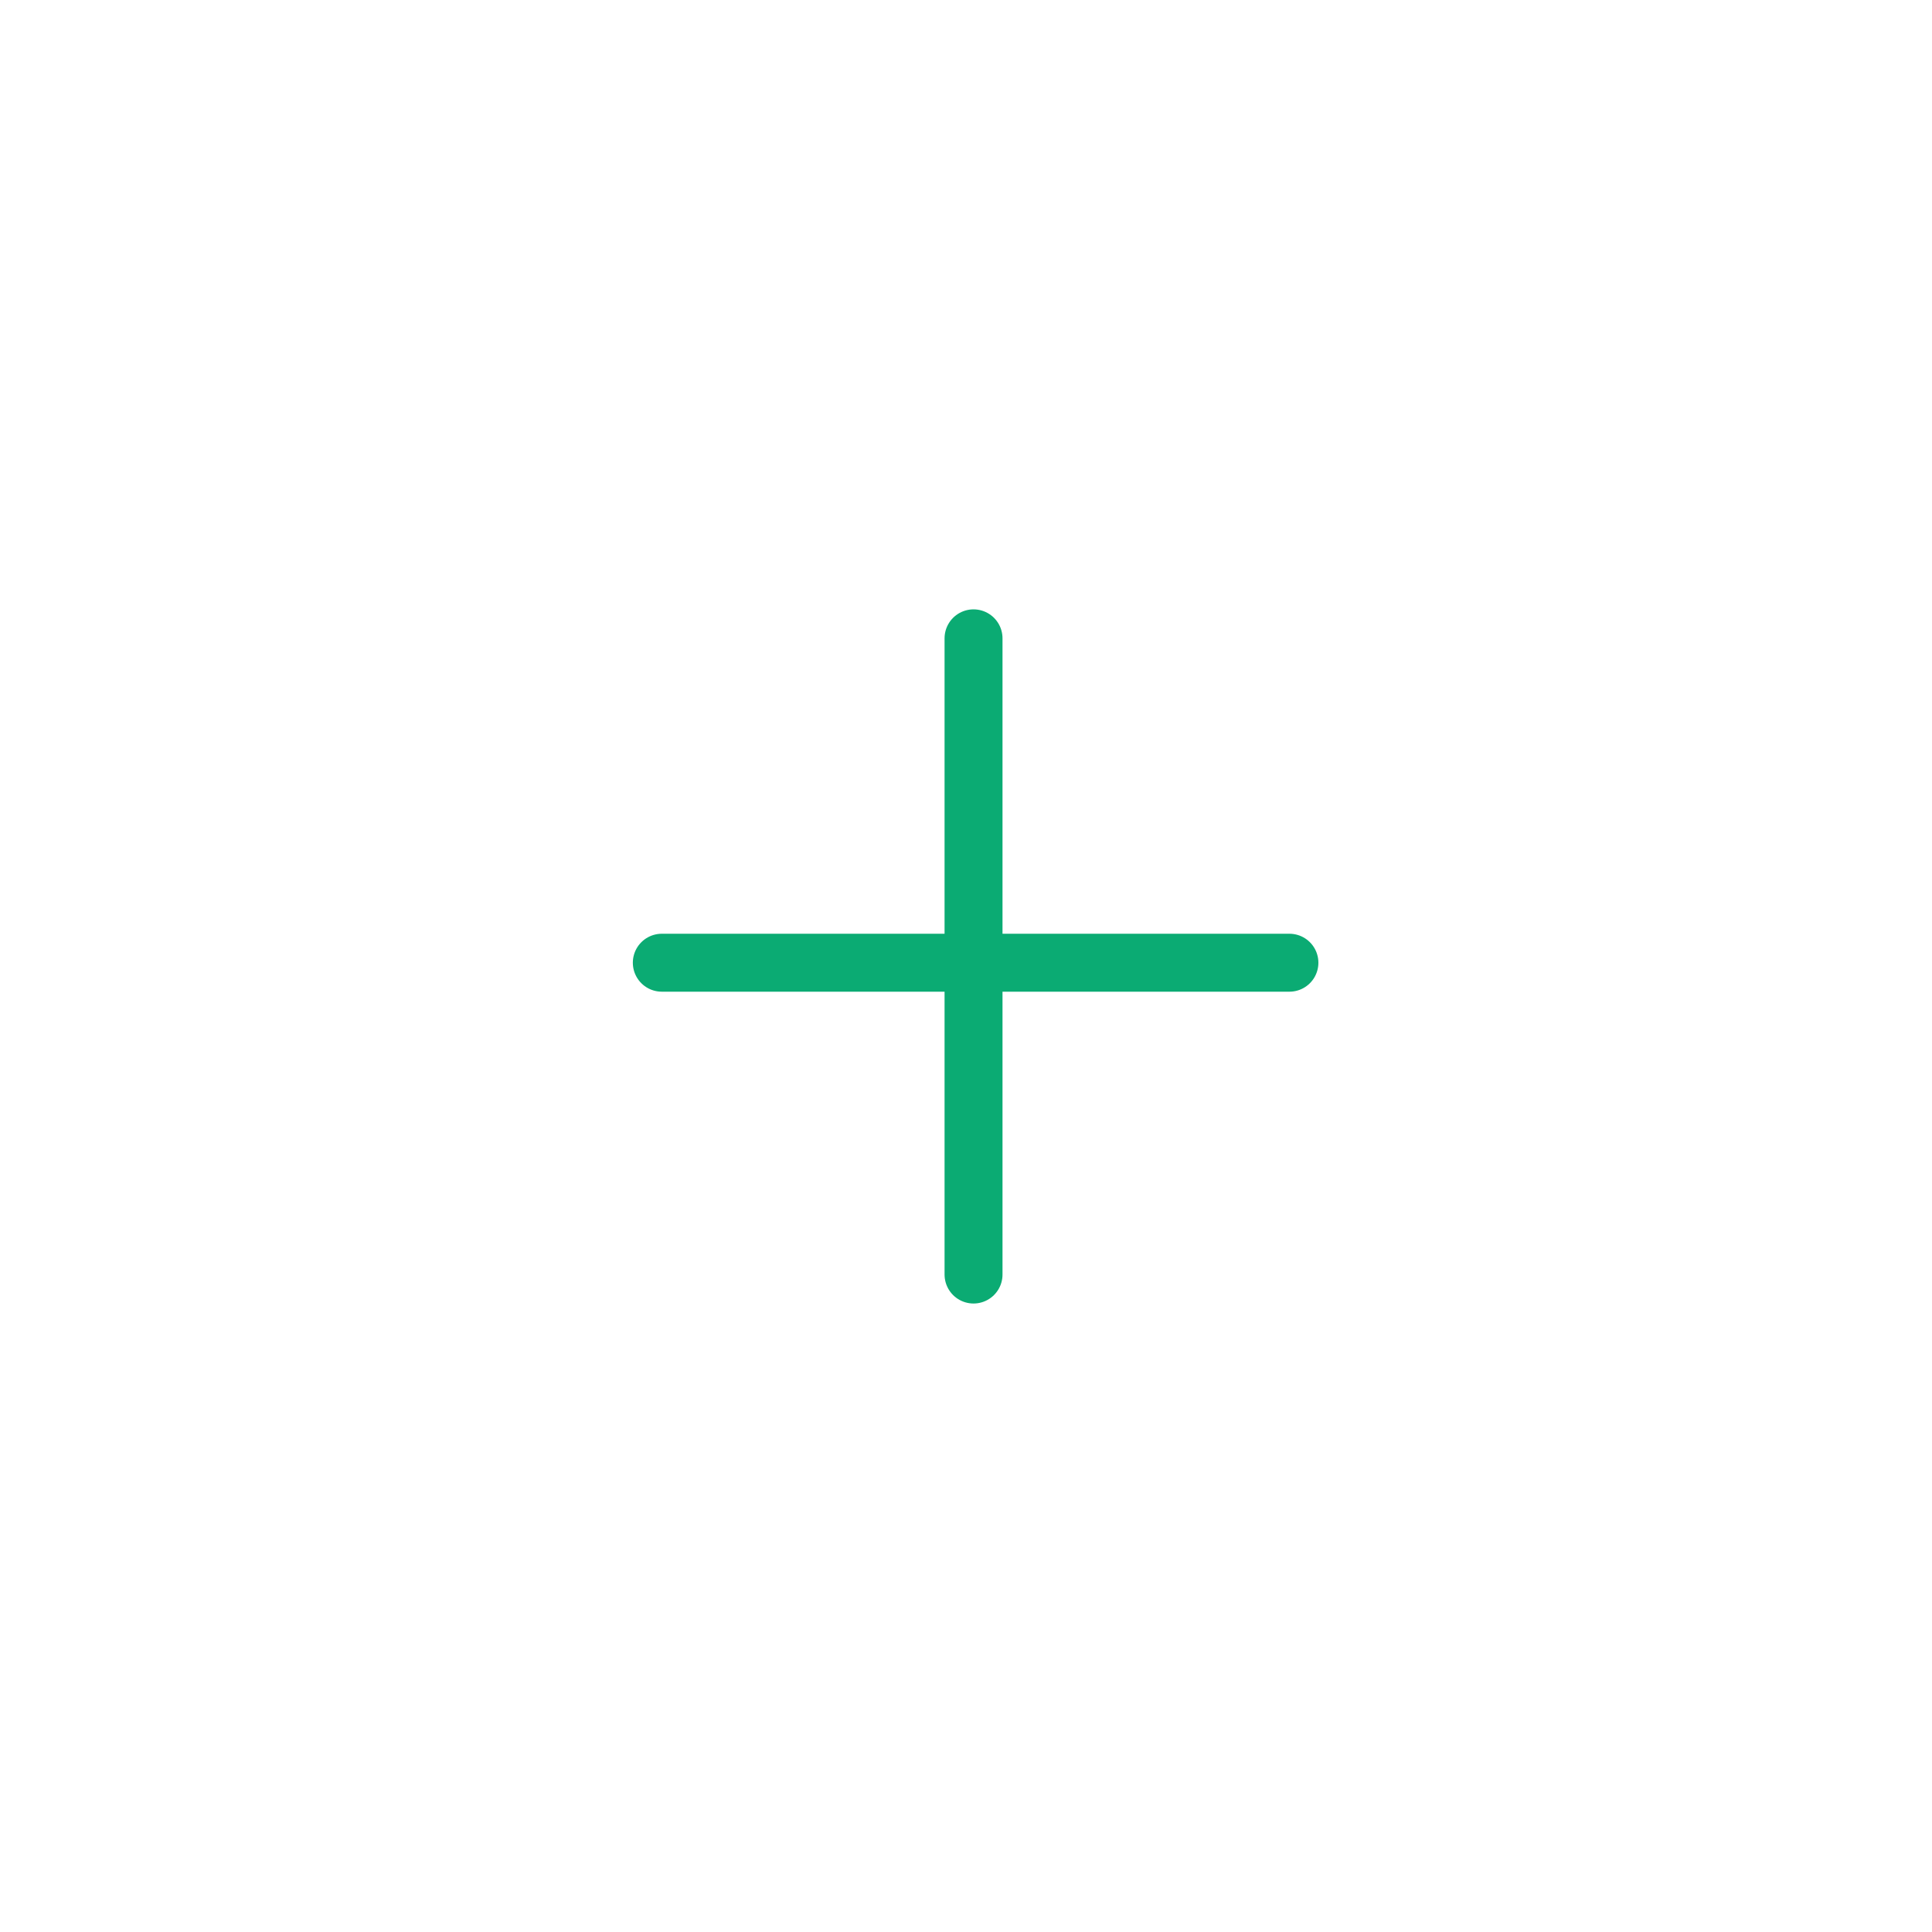 <?xml version="1.0" encoding="UTF-8" standalone="no"?>
<!DOCTYPE svg PUBLIC "-//W3C//DTD SVG 1.1//EN" "http://www.w3.org/Graphics/SVG/1.1/DTD/svg11.dtd">
<svg width="100%" height="100%" viewBox="0 0 20 20" version="1.1" xmlns="http://www.w3.org/2000/svg" xmlns:xlink="http://www.w3.org/1999/xlink" xml:space="preserve" xmlns:serif="http://www.serif.com/" style="fill-rule:evenodd;clip-rule:evenodd;stroke-linecap:round;stroke-linejoin:round;stroke-miterlimit:10;">
    <g transform="matrix(1,0,0,1,-260,-90)">
        <g id="plus" transform="matrix(1,0,0,1,-310,90)">
            <rect x="570" y="0" width="20" height="20" style="fill:none;"/>
            <g id="_-1" serif:id="+1" transform="matrix(0.089,0,0,-0.089,-28.705,218.493)">
                <path d="M6804,2343L6877,2343" style="fill:none;fill-rule:nonzero;stroke:rgb(11,171,115);stroke-width:6.74px;"/>
            </g>
            <g id="_-2" serif:id="+2" transform="matrix(0,-0.089,0.089,0,371.551,618.75)">
                <path d="M6804,2343L6878,2343" style="fill:none;fill-rule:nonzero;stroke:rgb(11,171,115);stroke-width:6.74px;"/>
            </g>
        </g>
    </g>
</svg>

